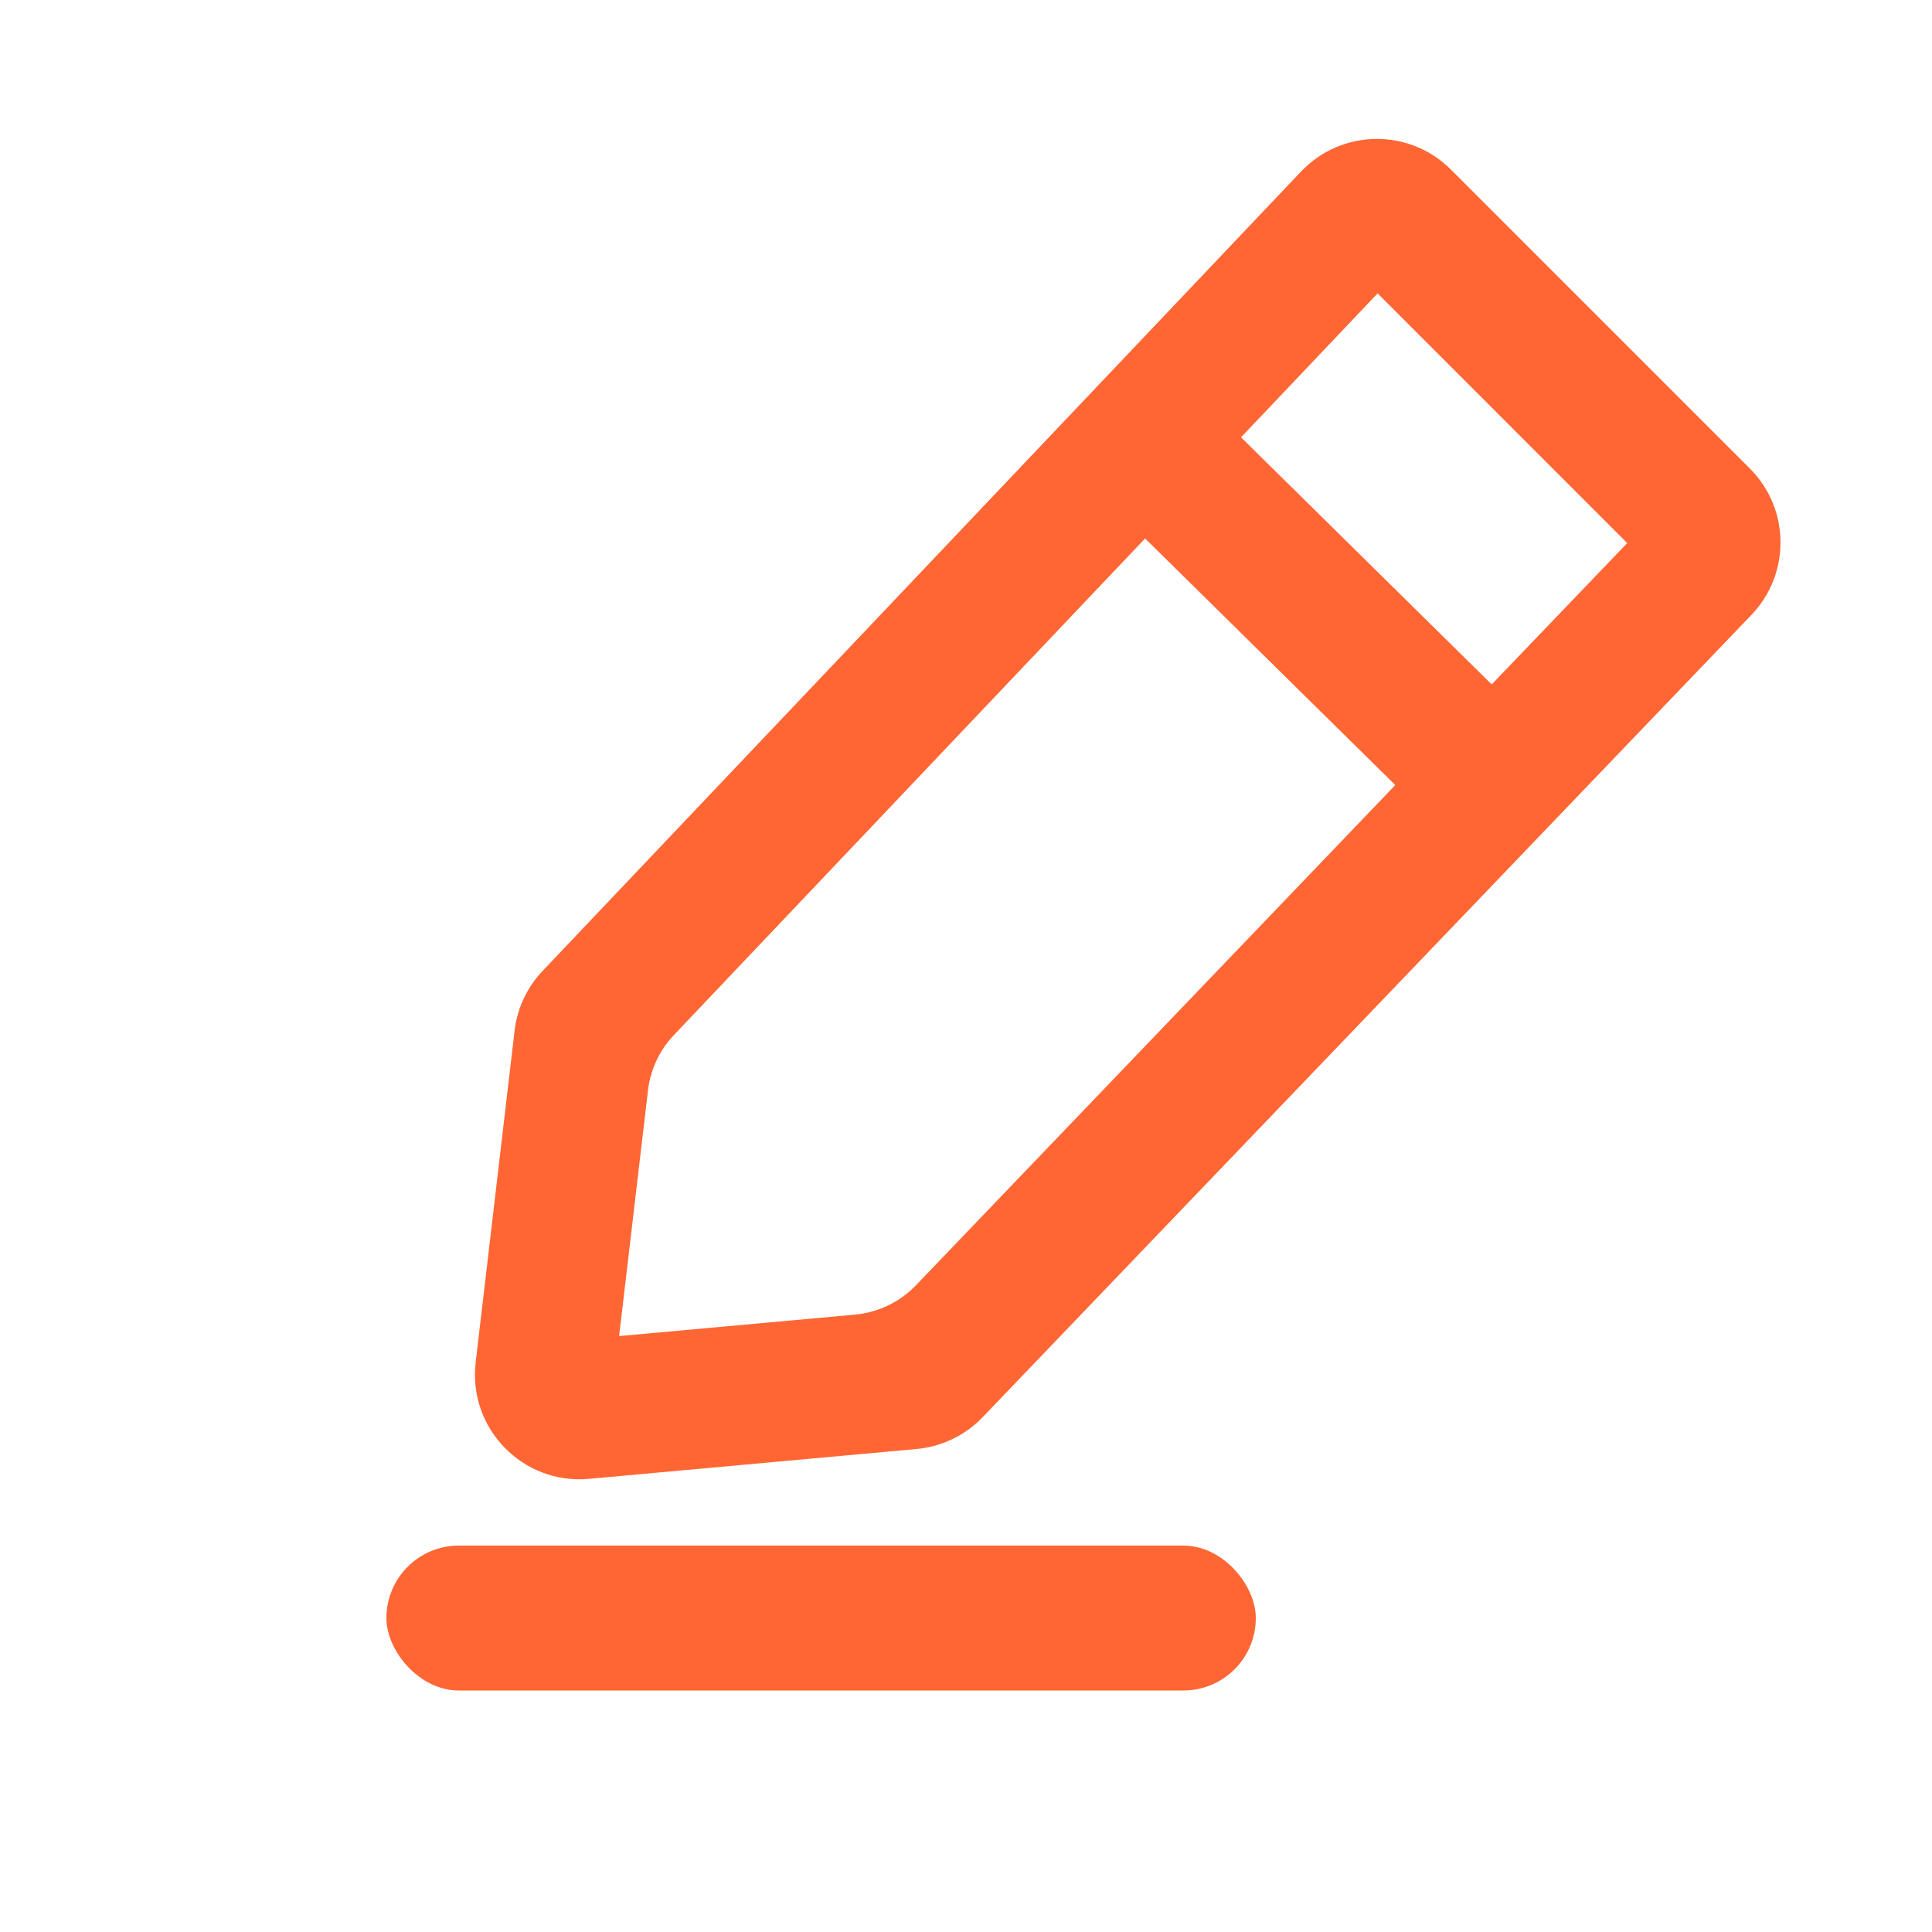 <svg width="20" height="20" viewBox="0 0 20 20" fill="none" xmlns="http://www.w3.org/2000/svg">
<path fill-rule="evenodd" clip-rule="evenodd" d="M12.847 4.527L14.261 3.037L16.845 5.622L15.442 7.085L12.847 4.527ZM11.854 5.574L6.975 10.716C6.827 10.872 6.733 11.073 6.708 11.287L6.409 13.831L8.85 13.609C9.091 13.587 9.315 13.479 9.482 13.305L14.444 8.127L11.854 5.574ZM15.019 1.755C14.589 1.325 13.888 1.334 13.469 1.775L5.617 10.051C5.456 10.22 5.354 10.438 5.327 10.67L4.924 14.104C4.844 14.787 5.412 15.371 6.097 15.309L9.488 15C9.748 14.976 9.991 14.86 10.172 14.671L18.131 6.365C18.538 5.94 18.531 5.267 18.115 4.851L15.019 1.755Z" fill="#FF6634"/>
<rect x="4" y="16" width="9" height="1.5" rx="0.75" fill="#FF6634"/>
</svg>
